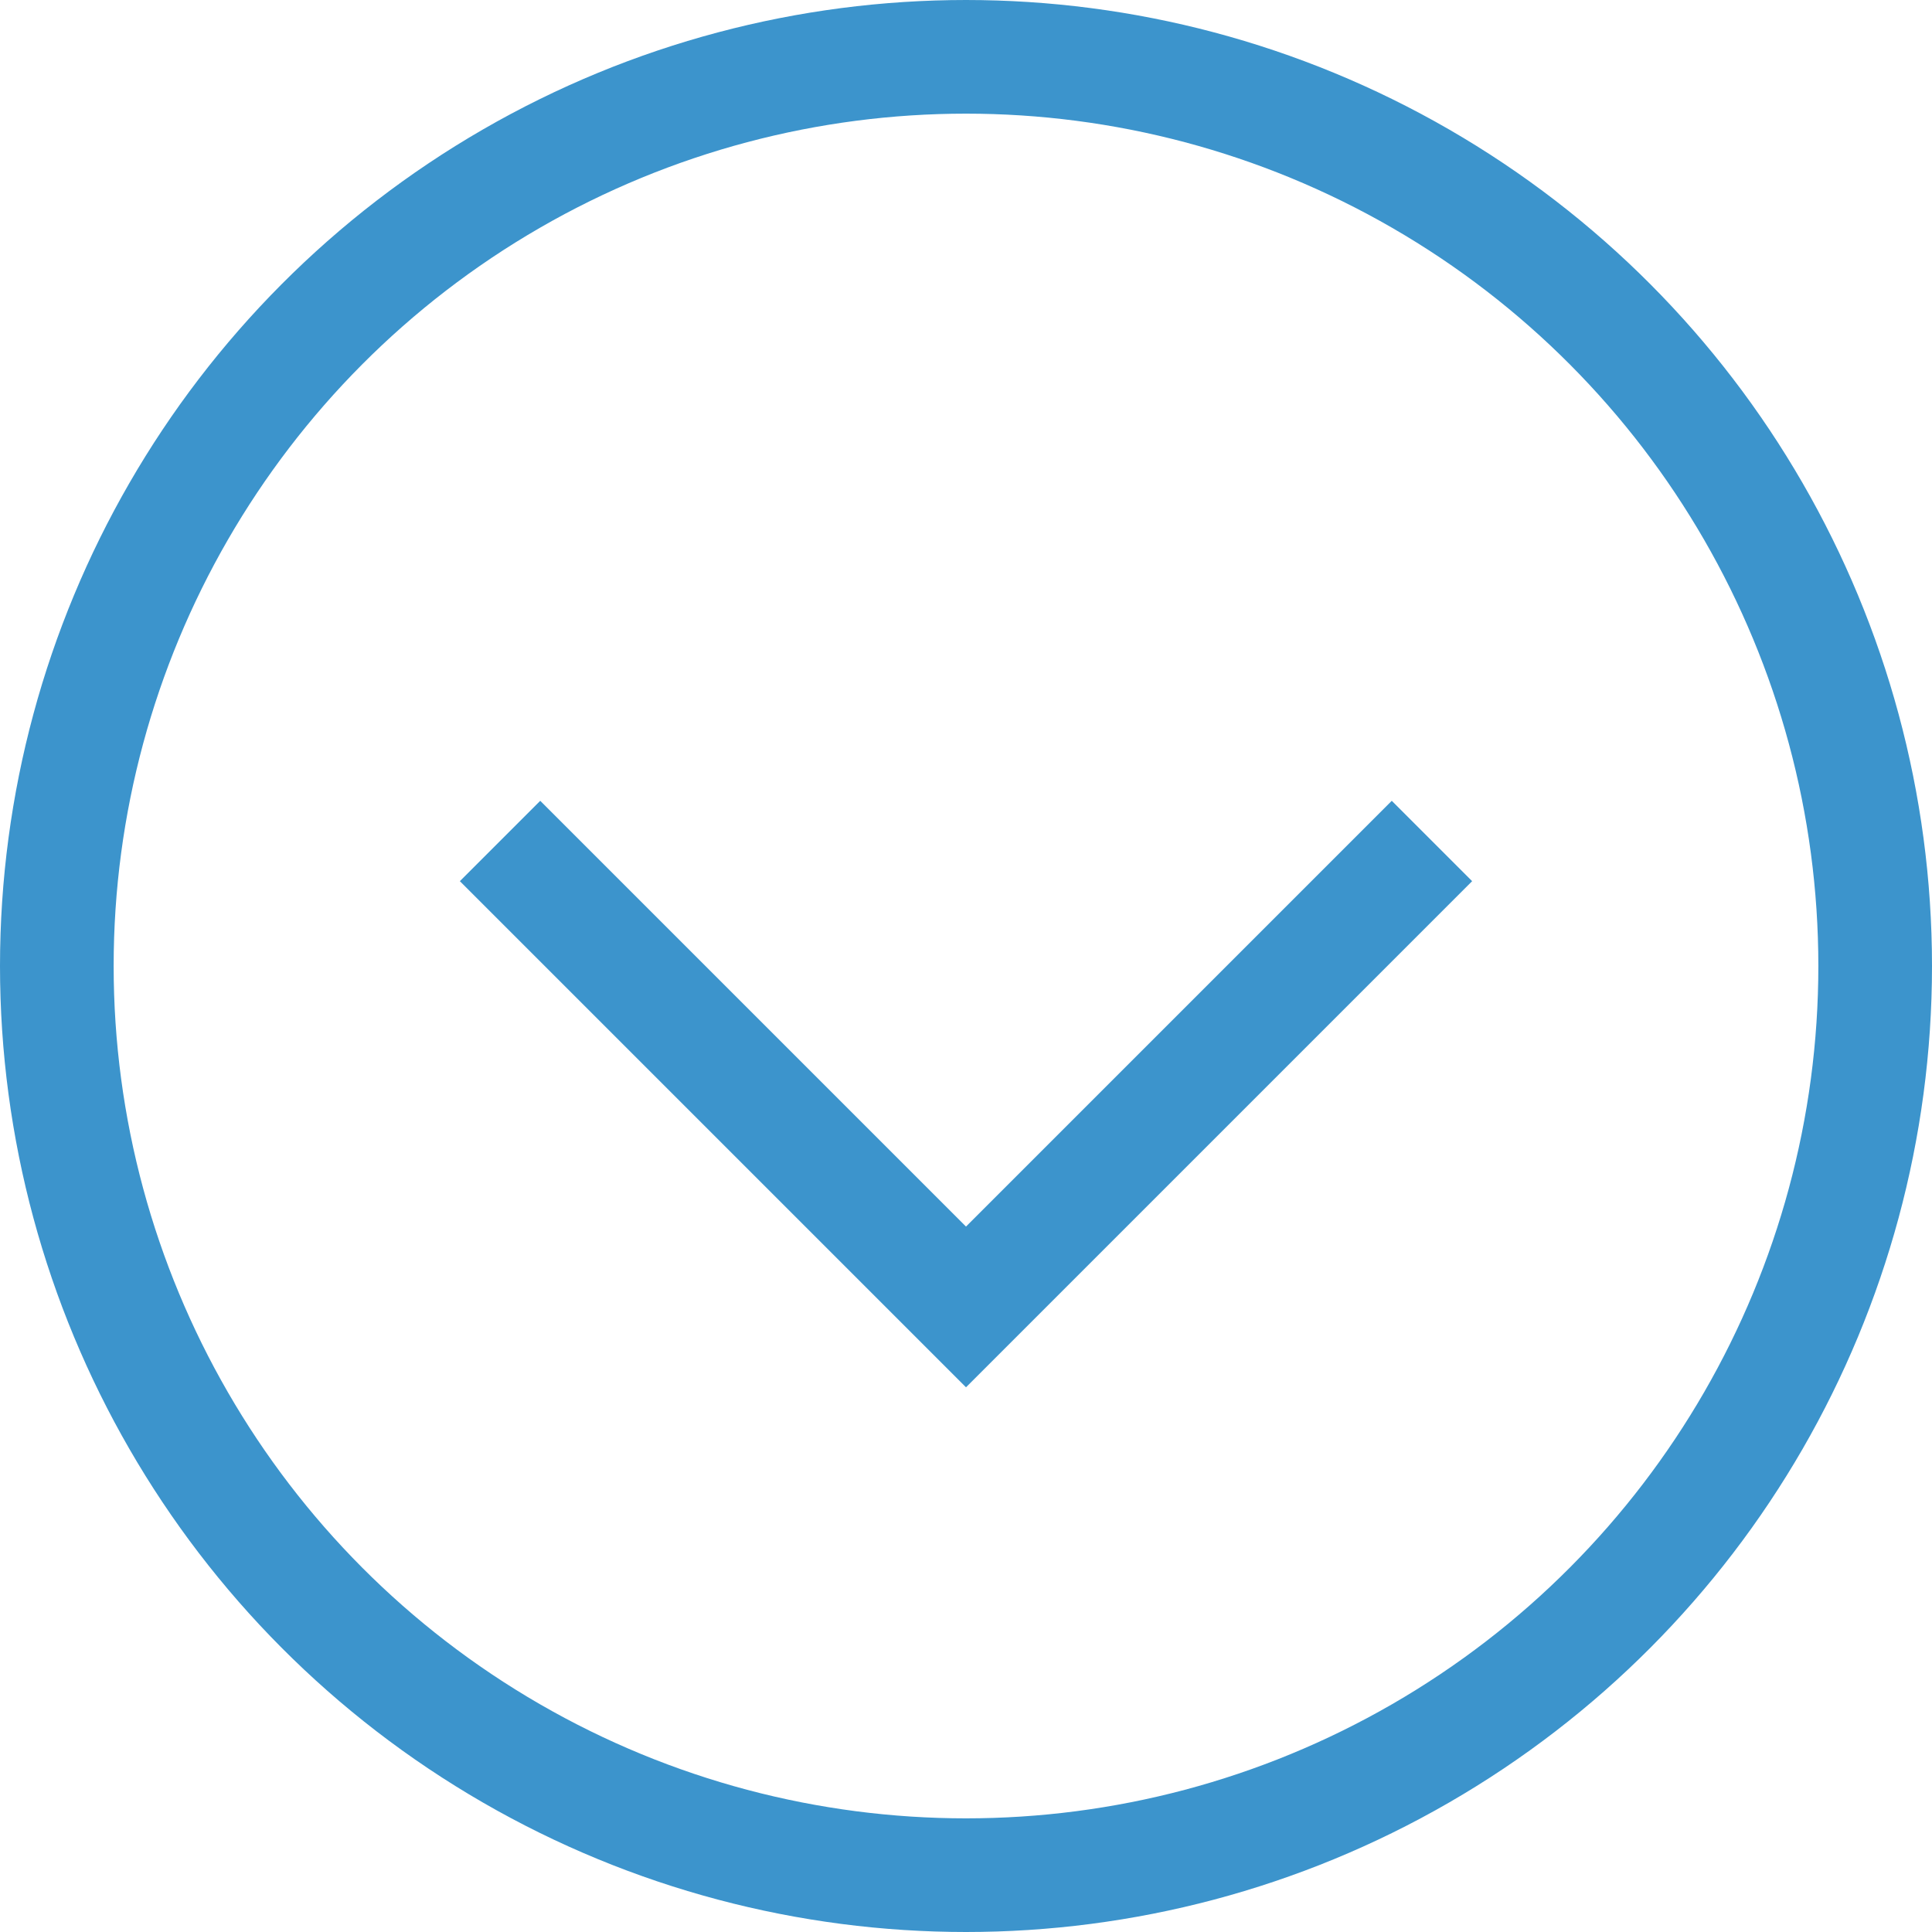 <?xml version="1.0" encoding="utf-8"?>
<!-- Generator: Adobe Illustrator 23.0.0, SVG Export Plug-In . SVG Version: 6.00 Build 0)  -->
<svg version="1.1" id="i-accd-b" xmlns="http://www.w3.org/2000/svg" xmlns:xlink="http://www.w3.org/1999/xlink" x="0px" y="0px"
	 viewBox="0 0 17 17" style="enable-background:new 0 0 17 17;" xml:space="preserve">
<style type="text/css">
	.st0{fill:none;stroke:#3C94CC;}
</style>
<title>i-accd-b</title>
<circle class="st0" cx="8.5" cy="8.5" r="8"/>
<polyline class="st0" points="4.4,7.4 8.5,11.5 12.6,7.4 "/>
</svg>
